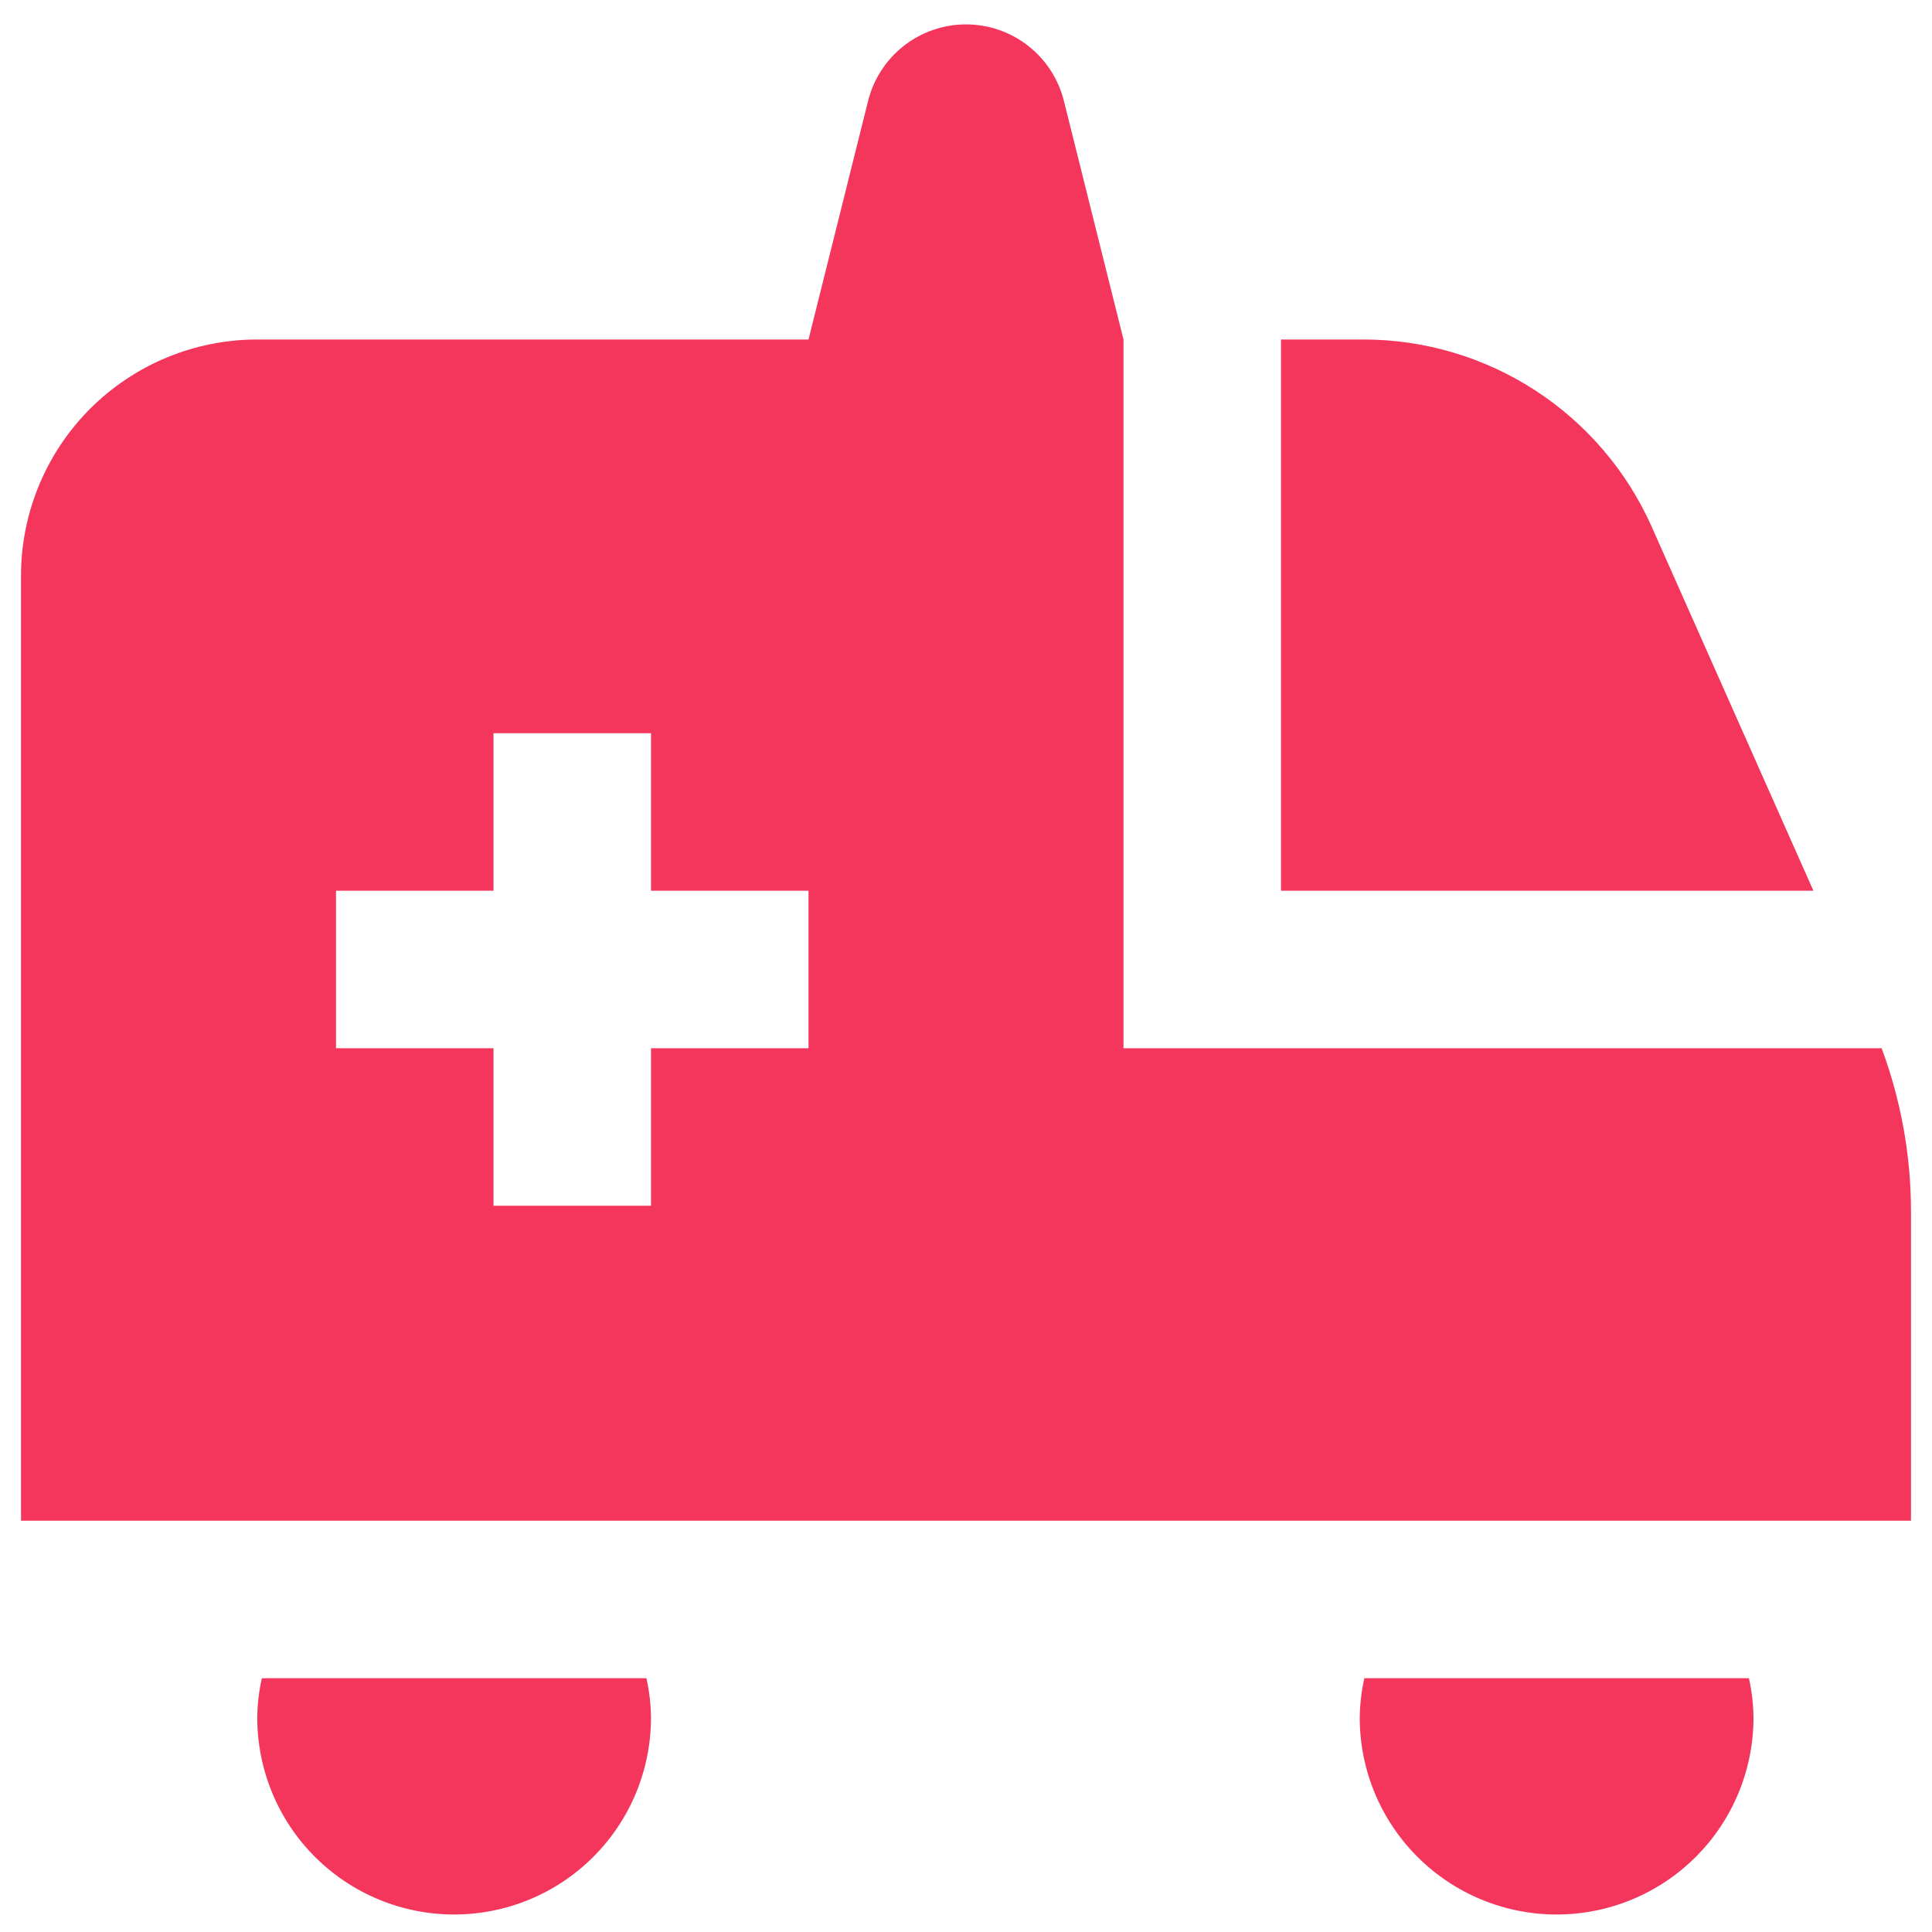<svg width="69" height="69" viewBox="0 0 69 69" fill="none" xmlns="http://www.w3.org/2000/svg">
<g clip-path="url(#clip0_1057_9050)">
<path d="M64.765 31.812H45.75V12.125H48.703C50.879 12.127 53.008 12.758 54.832 13.944C56.657 15.129 58.099 16.817 58.986 18.804L64.765 31.812ZM68.25 43.237V54.312H0.75V20.562C0.75 18.325 1.639 16.178 3.221 14.596C4.804 13.014 6.95 12.125 9.188 12.125H28.875L31.004 3.603C31.198 2.823 31.648 2.13 32.282 1.635C32.915 1.14 33.696 0.871 34.5 0.871C35.304 0.871 36.085 1.14 36.718 1.635C37.352 2.13 37.802 2.823 37.996 3.603L40.125 12.125V37.437H67.201C67.891 39.293 68.246 41.257 68.25 43.237ZM28.875 31.812H23.25V26.187H17.625V31.812H12V37.437H17.625V43.062H23.25V37.437H28.875V31.812ZM9.351 59.937C9.248 60.399 9.193 60.87 9.188 61.343C9.188 63.208 9.928 64.997 11.247 66.315C12.566 67.634 14.354 68.375 16.219 68.375C18.084 68.375 19.872 67.634 21.191 66.315C22.509 64.997 23.25 63.208 23.25 61.343C23.245 60.87 23.19 60.399 23.087 59.937H9.351ZM48.726 59.937C48.623 60.399 48.568 60.87 48.562 61.343C48.562 63.208 49.303 64.997 50.622 66.315C51.941 67.634 53.729 68.375 55.594 68.375C57.459 68.375 59.247 67.634 60.566 66.315C61.884 64.997 62.625 63.208 62.625 61.343C62.62 60.87 62.565 60.399 62.462 59.937H48.726Z" fill="#F5365C"/>
</g>
<defs>
<clipPath id="clip0_1057_9050">
<rect width="67.5" height="67.5" fill="white" transform="translate(0.75 0.875)"/>
</clipPath>
</defs>
</svg>
